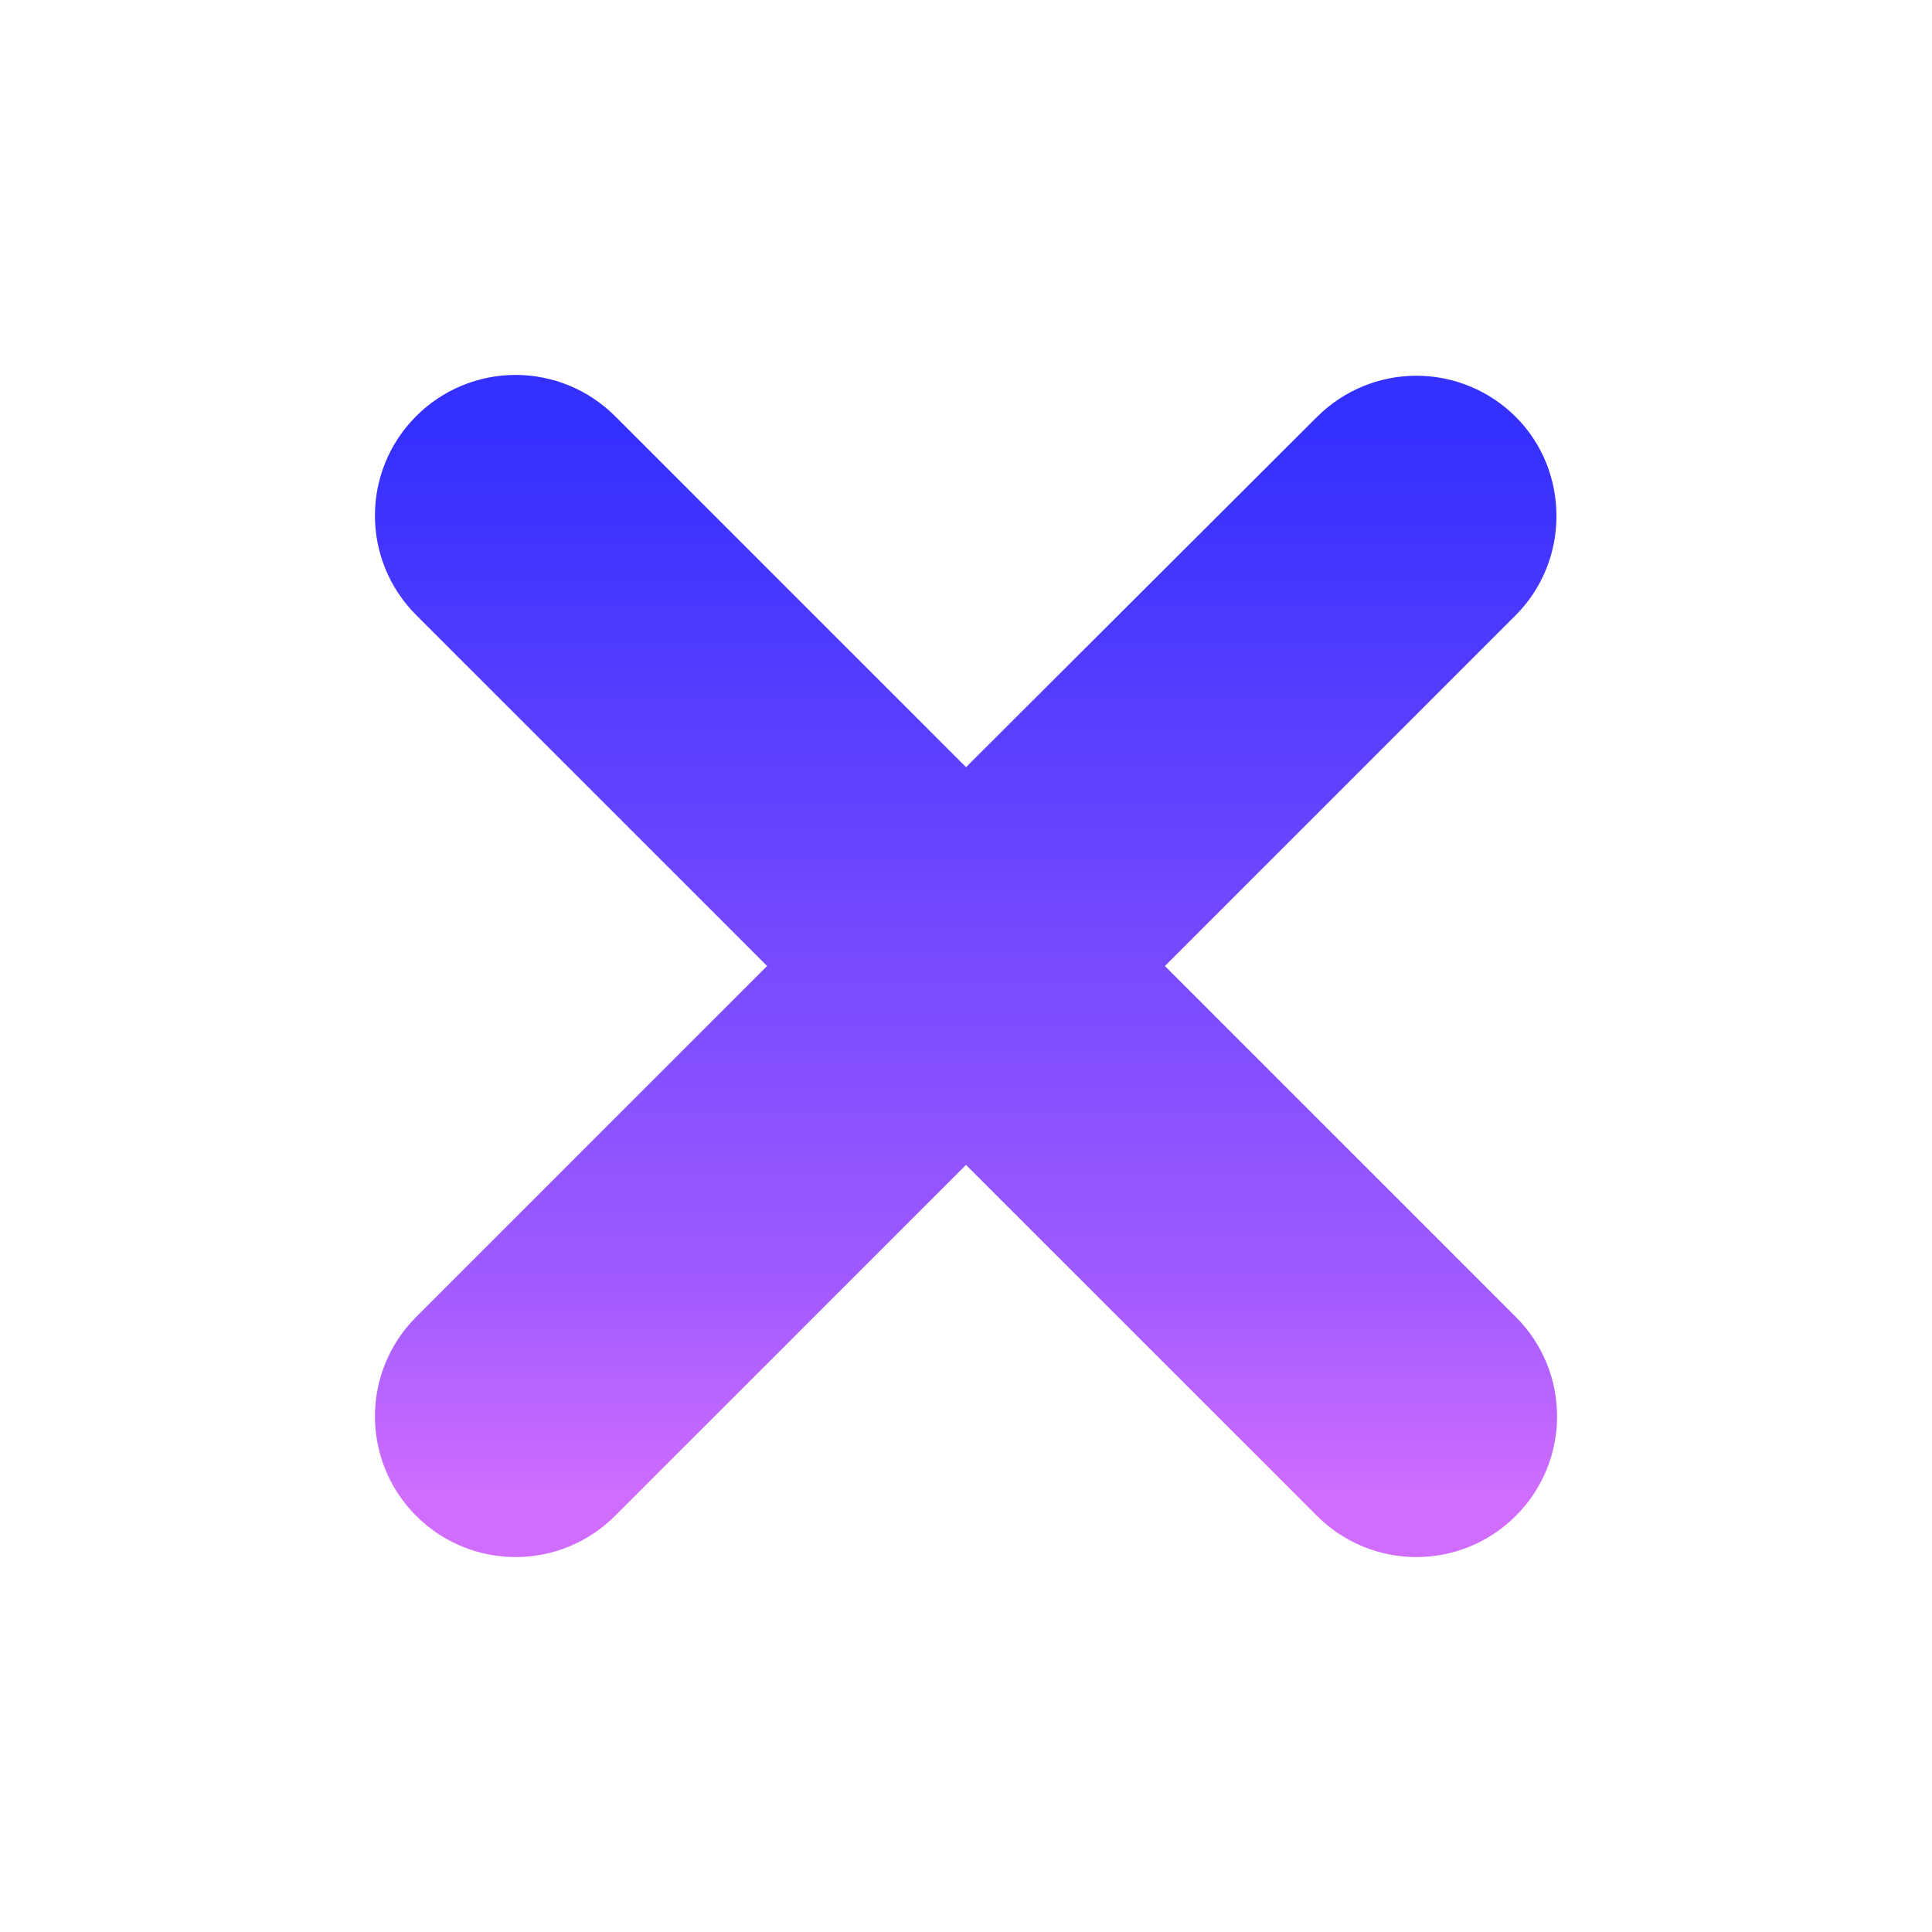 <svg width="48" height="48" viewBox="0 0 48 48" fill="none" xmlns="http://www.w3.org/2000/svg">
<path d="M36.6 11.42C36.226 11.046 35.719 10.835 35.19 10.835C34.661 10.835 34.154 11.046 33.78 11.42L24 21.18L14.22 11.4C13.846 11.025 13.339 10.815 12.81 10.815C12.281 10.815 11.774 11.025 11.4 11.4C10.62 12.18 10.62 13.44 11.4 14.22L21.18 24L11.4 33.78C10.62 34.56 10.62 35.82 11.4 36.6C12.18 37.38 13.44 37.38 14.22 36.6L24 26.82L33.78 36.6C34.56 37.38 35.82 37.38 36.6 36.6C37.38 35.82 37.38 34.56 36.6 33.78L26.82 24L36.6 14.22C37.36 13.46 37.36 12.18 36.6 11.42Z" fill="url(#paint0_linear)" stroke="url(#paint1_linear)" stroke-width="3"/>
<defs>
<linearGradient id="paint0_linear" x1="24" y1="10.815" x2="24" y2="37.185" gradientUnits="userSpaceOnUse">
<stop stop-color="#3430FF"/>
<stop offset="0.797" stop-color="#A05AFF"/>
<stop offset="1" stop-color="#D06DFF"/>
</linearGradient>
<linearGradient id="paint1_linear" x1="24" y1="10.815" x2="24" y2="37.185" gradientUnits="userSpaceOnUse">
<stop stop-color="#3430FF"/>
<stop offset="0.797" stop-color="#A05AFF"/>
<stop offset="1" stop-color="#D06DFF"/>
</linearGradient>
</defs>
</svg>
